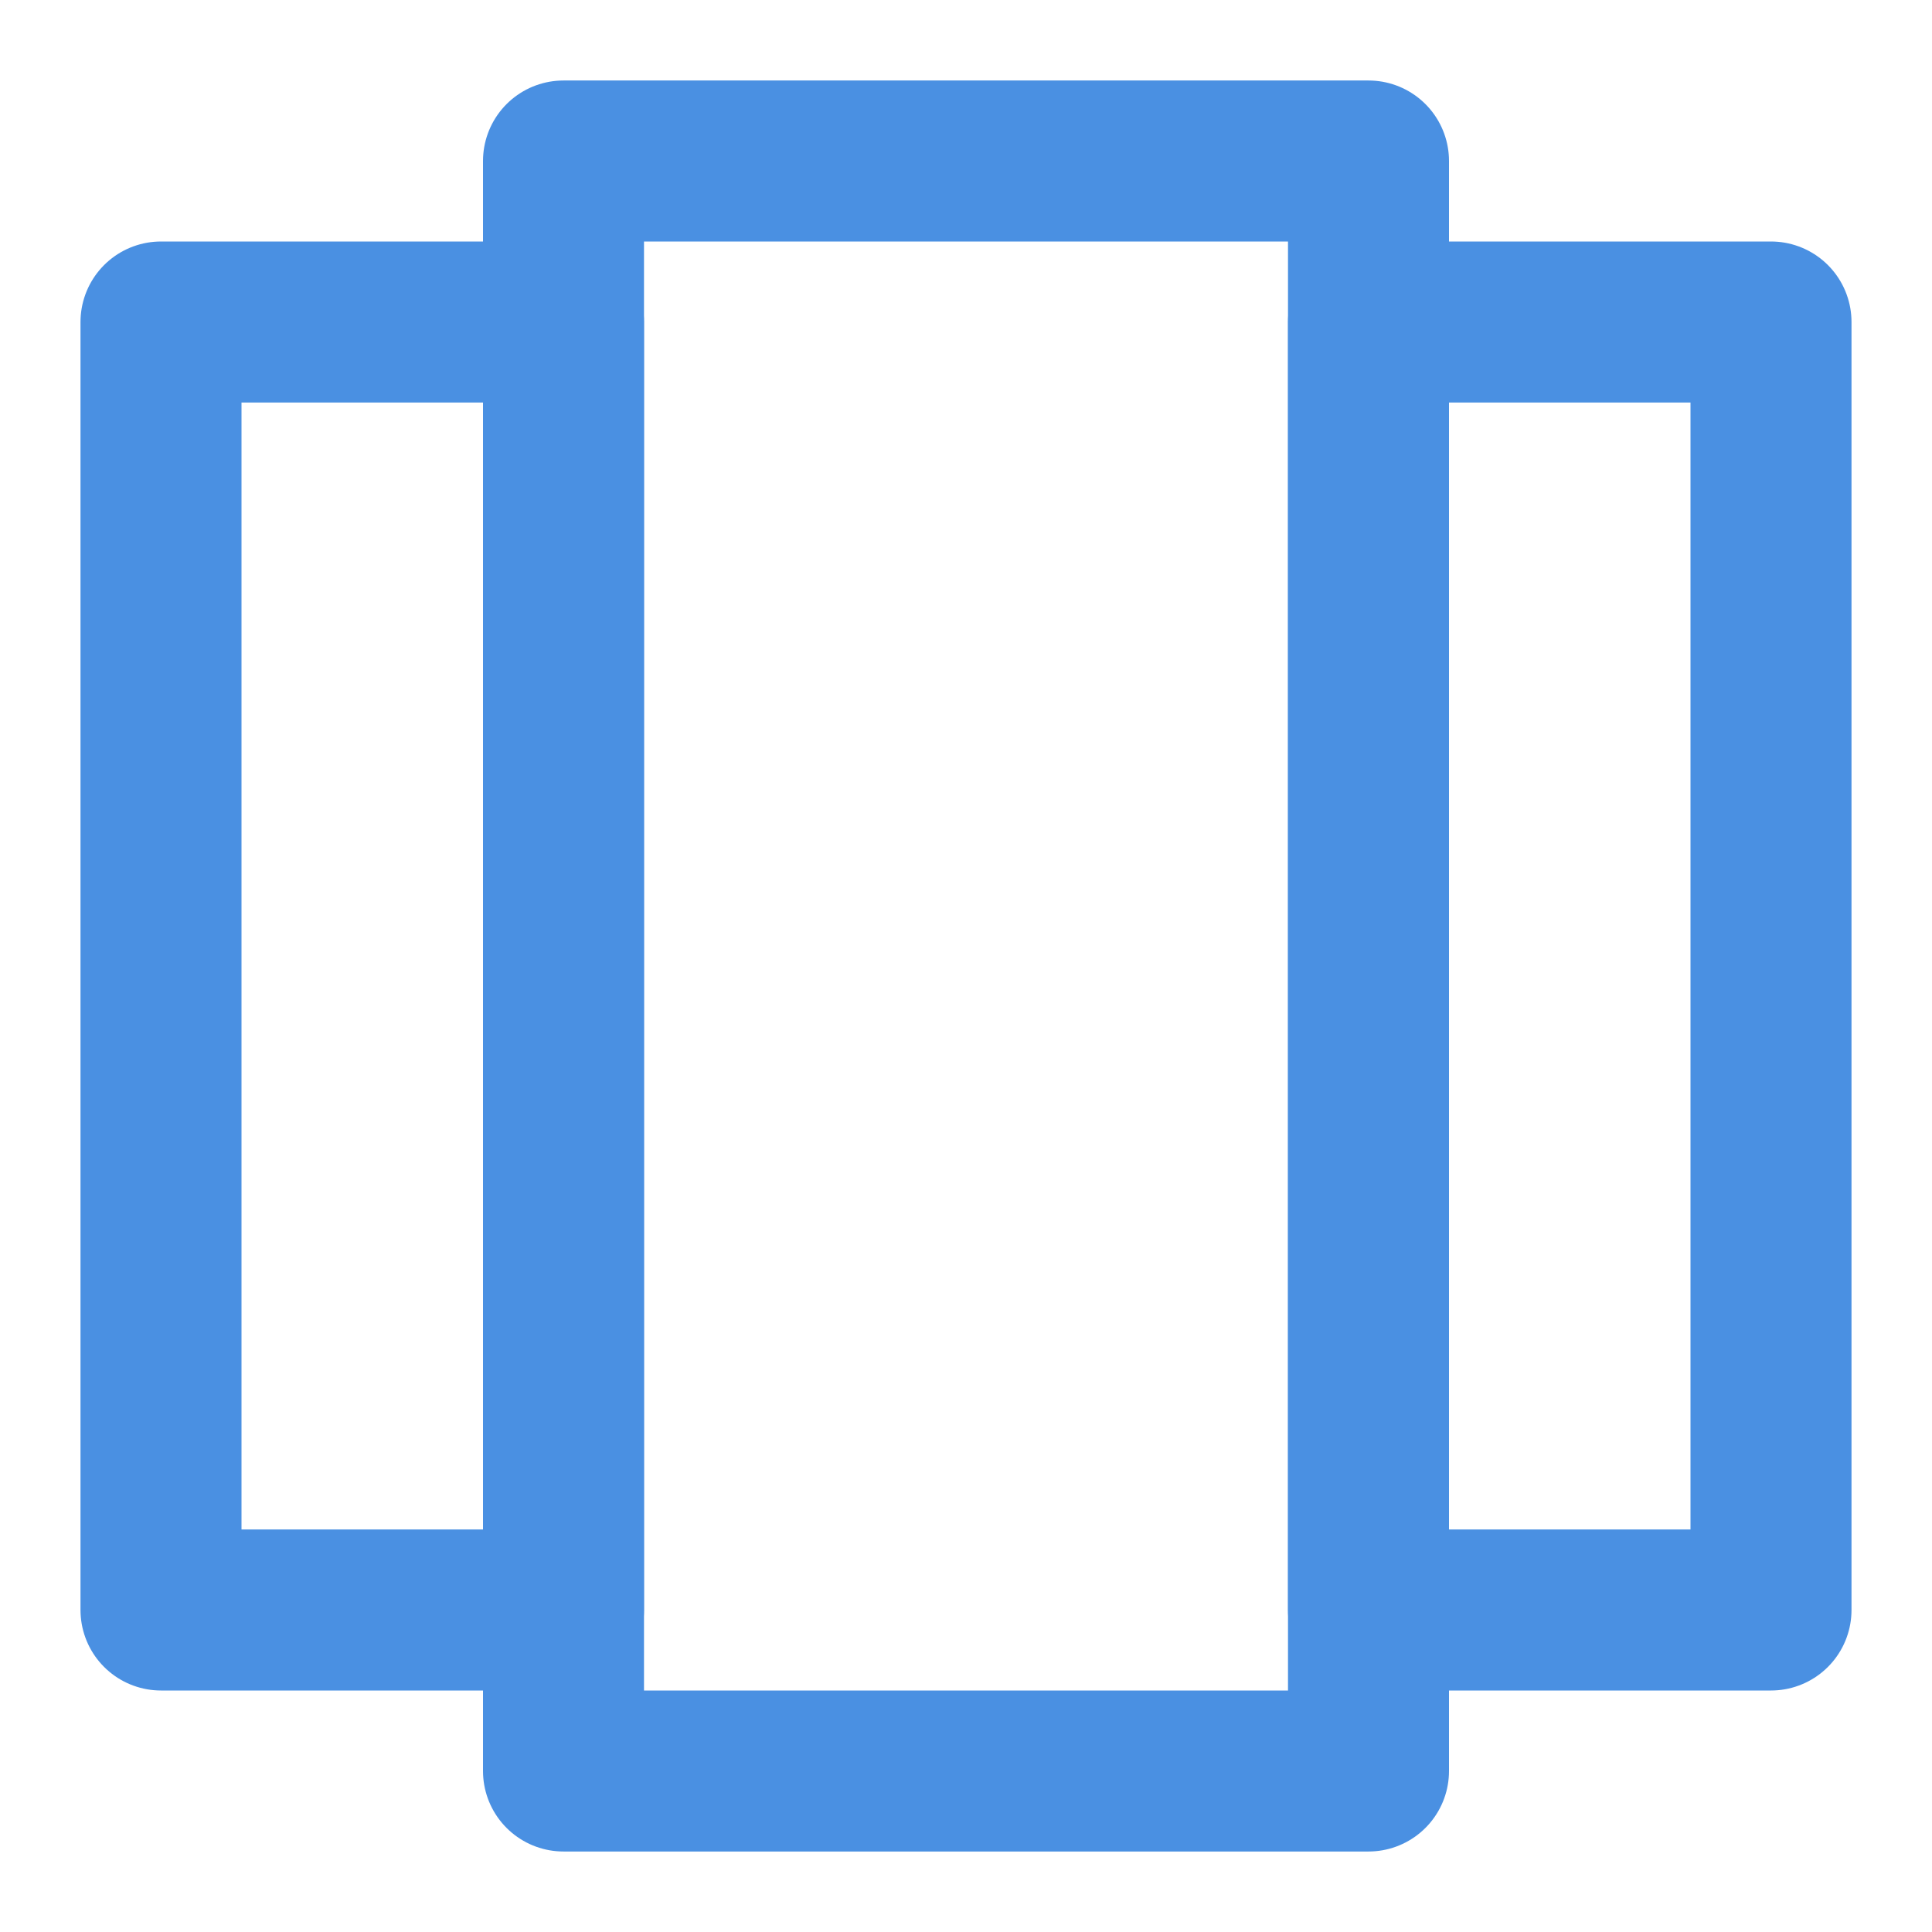 <?xml version="1.0" encoding="UTF-8"?><svg width="21" height="21" viewBox="0 0 48 48" fill="none" xmlns="http://www.w3.org/2000/svg"><path d="M34 4H14V44H34V4Z" fill="none" stroke="#4a90e2" stroke-width="4" stroke-linecap="round" stroke-linejoin="round"/><path d="M44 8H34V40H44V8Z" stroke="#4a90e2" stroke-width="4" stroke-linecap="round" stroke-linejoin="round"/><path d="M14 8H4V40H14V8Z" stroke="#4a90e2" stroke-width="4" stroke-linecap="round" stroke-linejoin="round"/></svg>